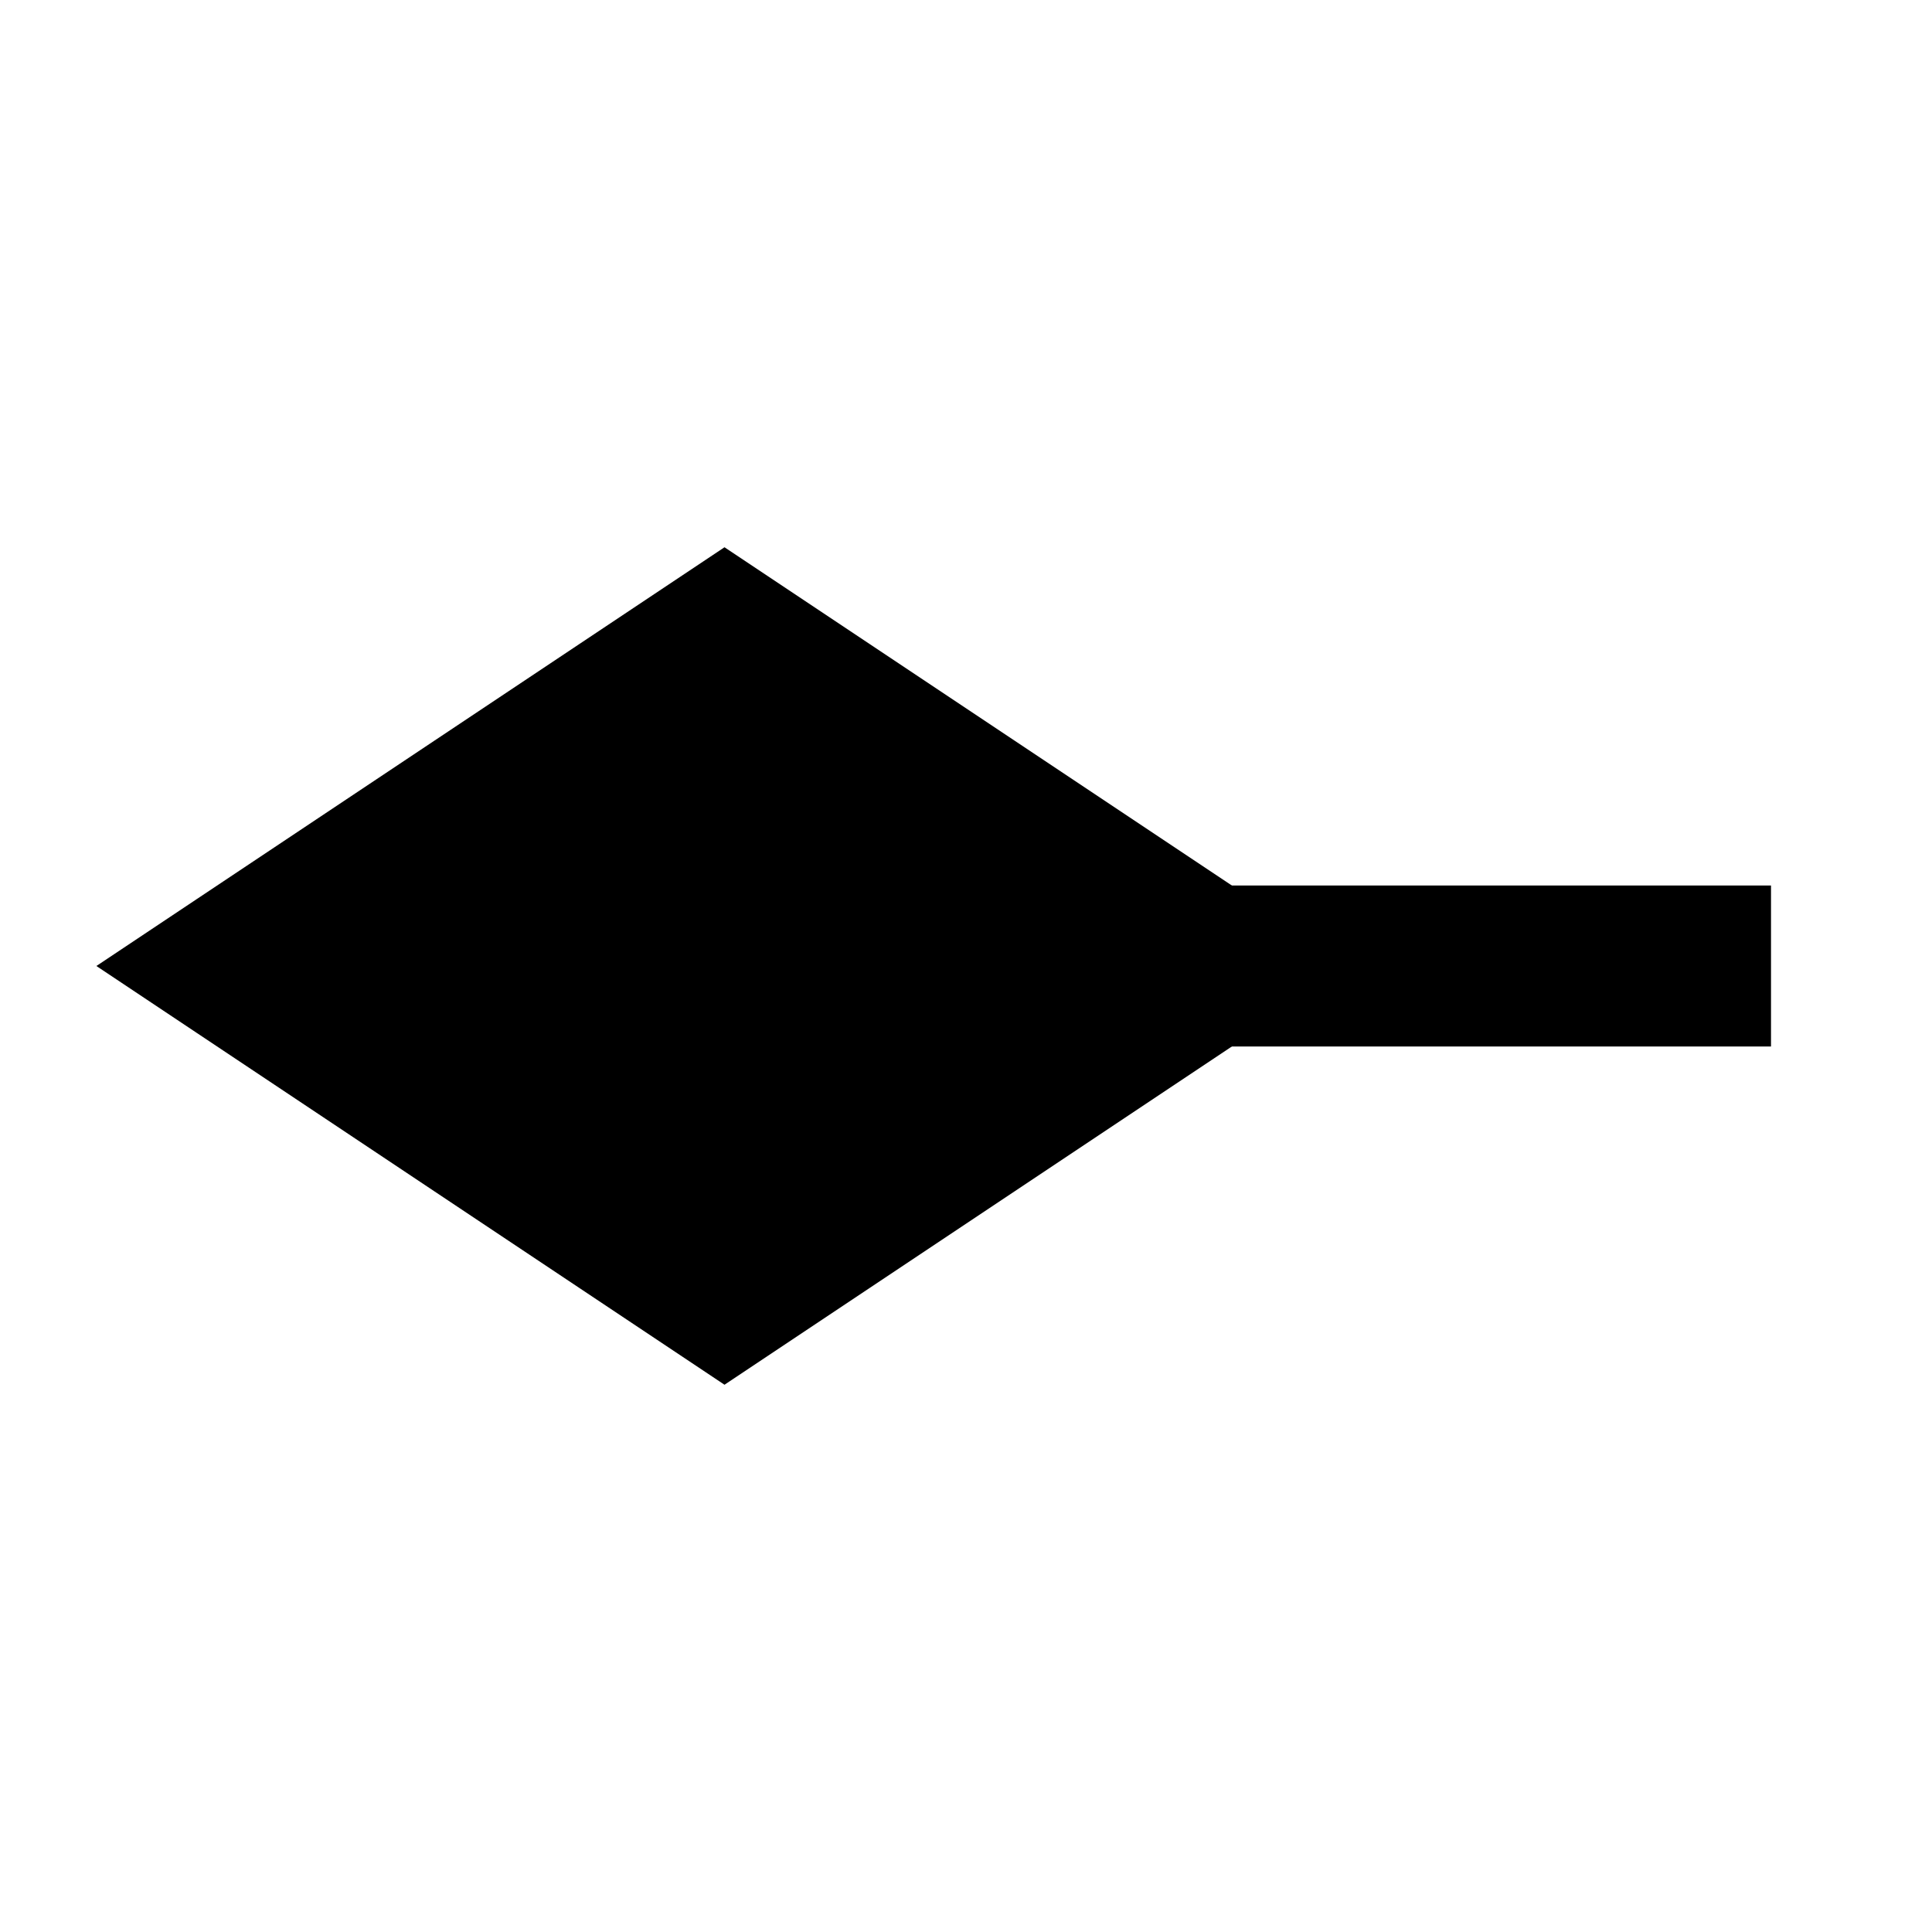 <?xml version="1.0" encoding="utf-8" standalone="yes" ?>
<svg xmlns="http://www.w3.org/2000/svg" version="1.1" width="24px" height="24px" viewBox="0 0 24 24">
    <defs/>
    <g>
        <path d="M 15 12 L 22 12" fill="none" stroke="#000000" stroke-width="2"/>
        <path d="M 3 12 L 9 8 L 15 12 L 9 16 Z" fill="#000000" stroke="#000000" stroke-width="2"/>
    </g>
</svg>